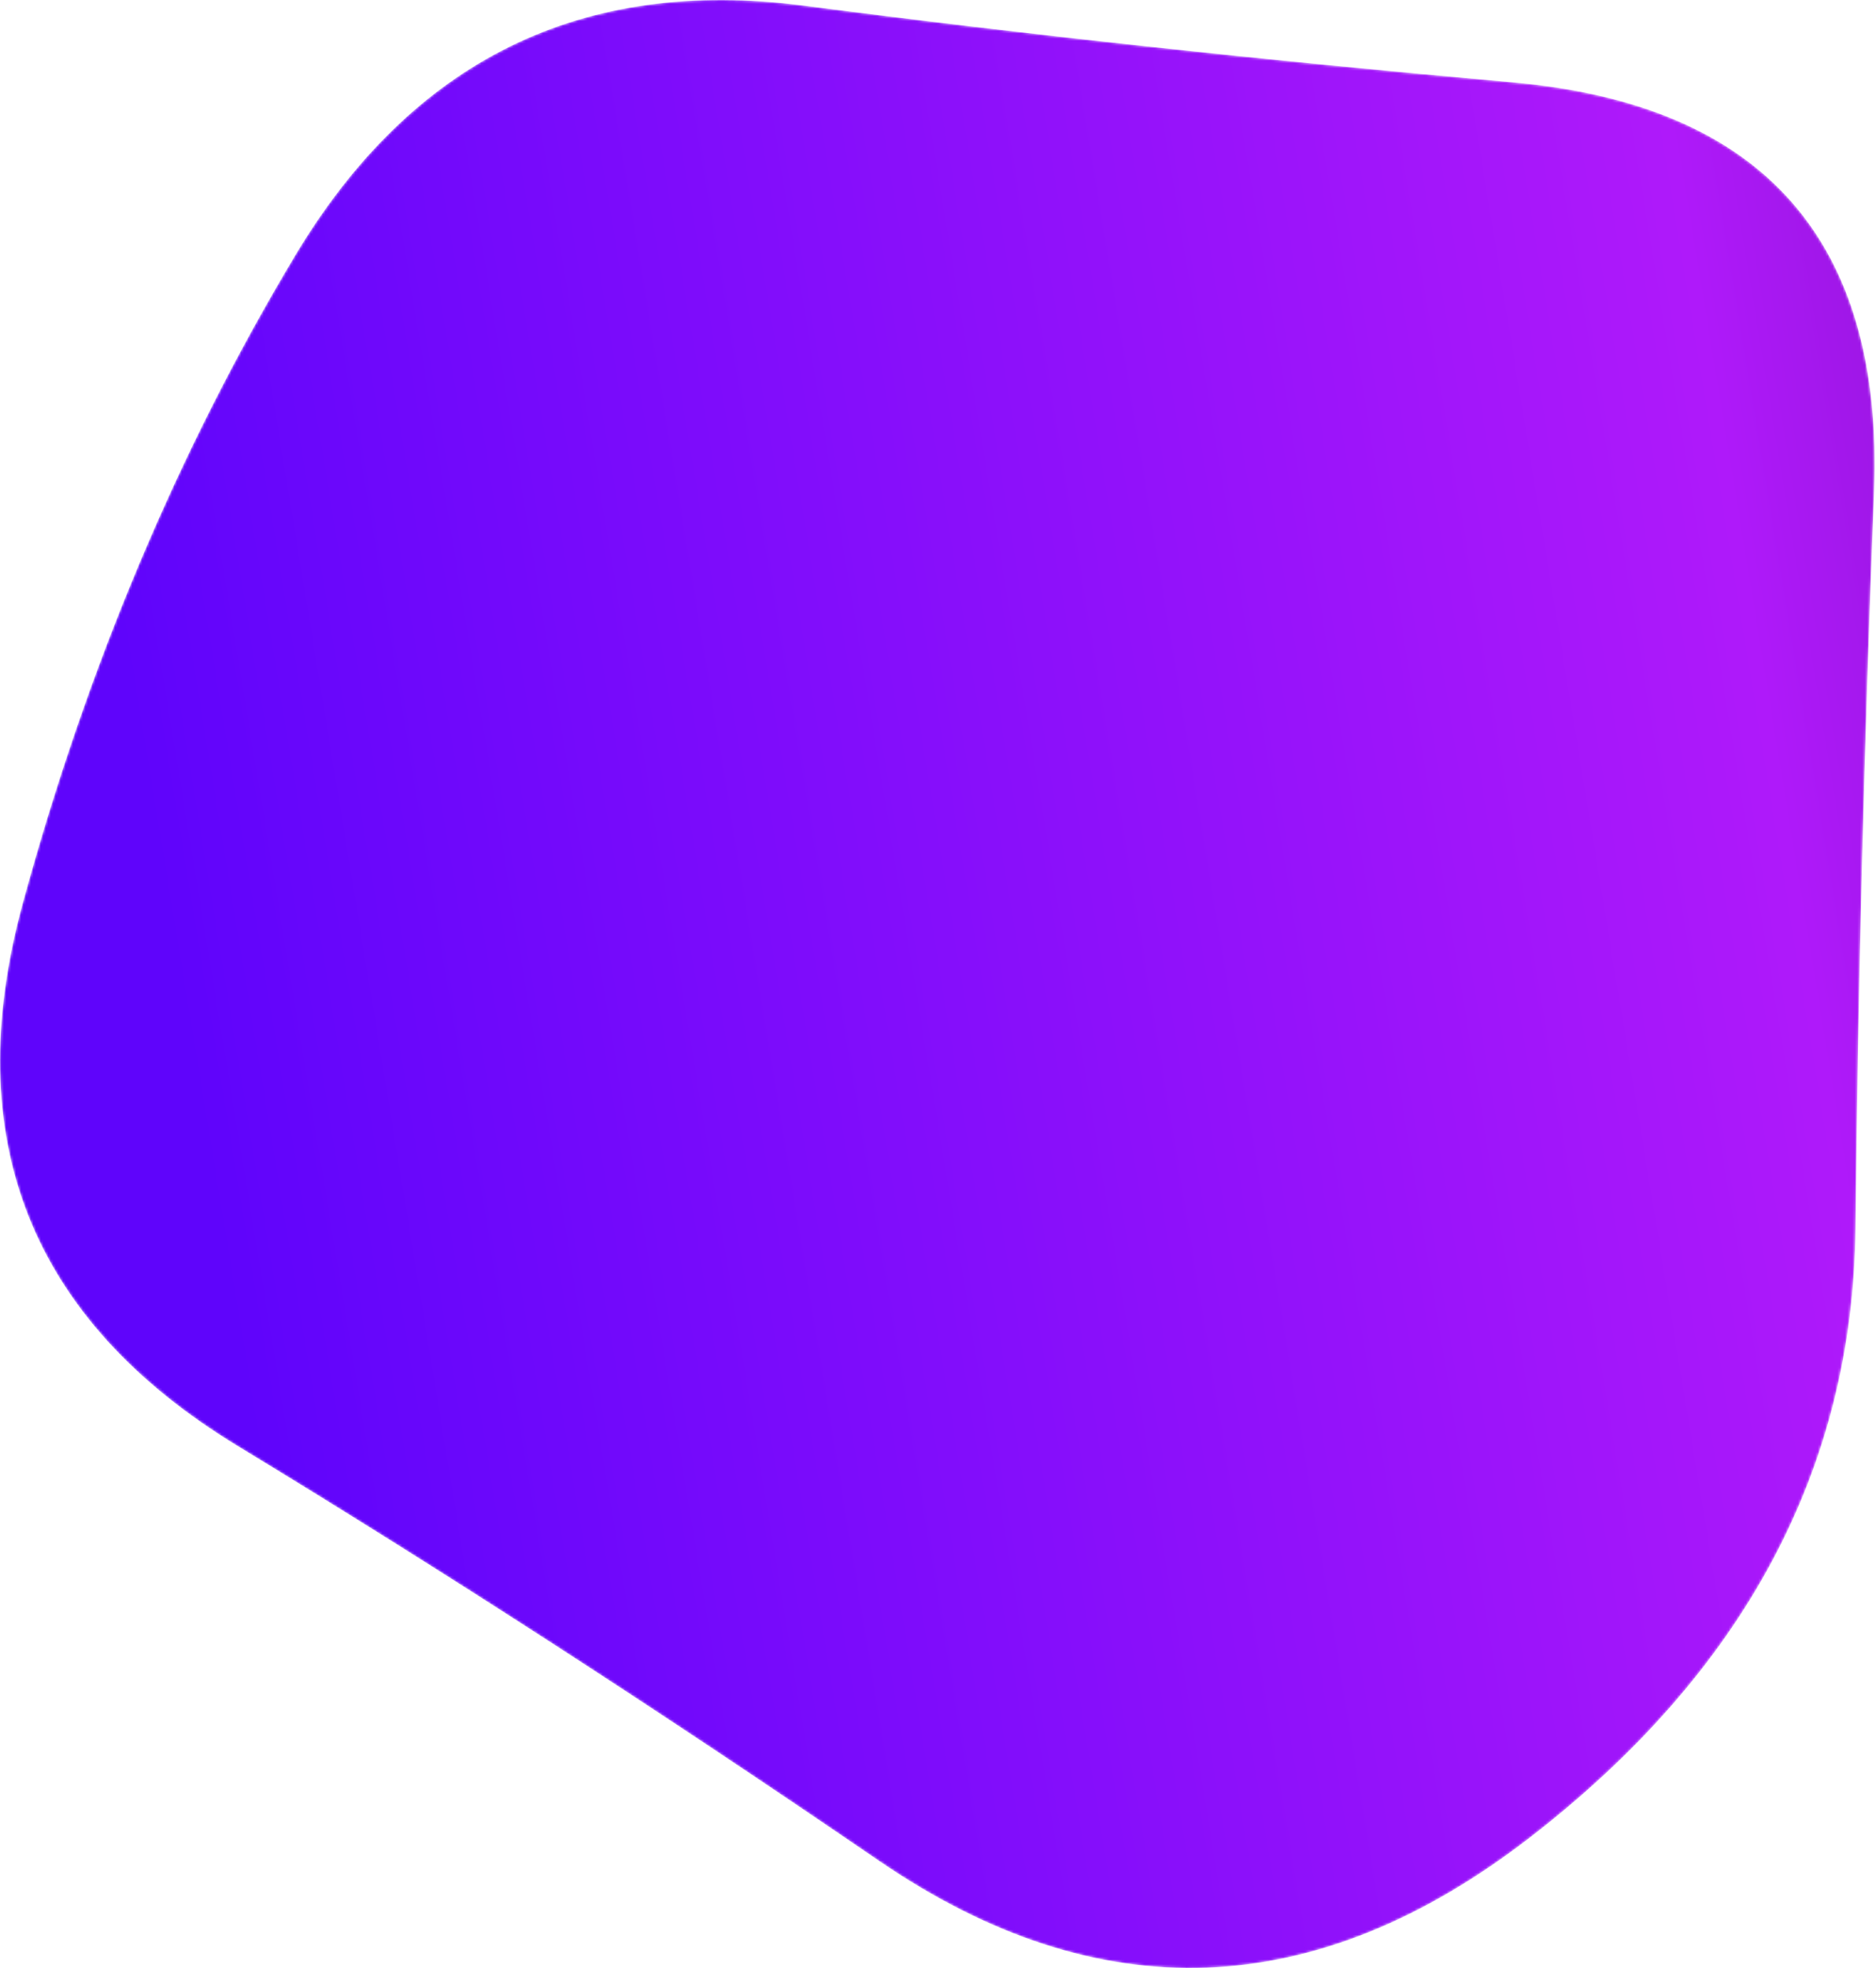 <svg width="758" height="795" viewBox="0 0 758 795" fill="none" xmlns="http://www.w3.org/2000/svg">
<mask id="mask0_2877_45611" style="mask-type:luminance" maskUnits="userSpaceOnUse" x="0" y="0" width="758" height="795">
<path d="M749.718 496.252C748.718 593.252 704.885 675.252 618.218 742.252C531.551 809.252 443.885 812.419 355.218 751.752C266.551 691.085 180.218 635.252 96.218 584.252C12.218 533.252 -16.782 460.085 9.218 364.752C35.218 269.419 71.885 182.252 119.218 103.252C166.551 24.252 235.051 -9.415 324.718 2.252C414.385 13.919 509.885 24.252 611.218 33.252C712.551 42.252 761.218 97.419 757.218 198.752C753.218 300.085 750.718 399.252 749.718 496.252Z" fill="white"/>
</mask>
<g mask="url(#mask0_2877_45611)">
<path d="M749.718 496.252C748.718 593.252 704.885 675.252 618.218 742.252C531.551 809.252 443.885 812.419 355.218 751.752C266.551 691.085 180.218 635.252 96.218 584.252C12.218 533.252 -16.782 460.085 9.218 364.752C35.218 269.419 71.885 182.252 119.218 103.252C166.551 24.252 235.051 -9.415 324.718 2.252C414.385 13.919 509.885 24.252 611.218 33.252C712.551 42.252 761.218 97.419 757.218 198.752C753.218 300.085 750.718 399.252 749.718 496.252Z" fill="url(#paint0_linear_2877_45611)"/>
</g>
<defs>
<linearGradient id="paint0_linear_2877_45611" x1="1318.18" y1="-148.482" x2="-97.247" y2="83.961" gradientUnits="userSpaceOnUse">
<stop stop-color="#040231"/>
<stop offset="0.465" stop-color="#AF19FA"/>
<stop offset="0.92" stop-color="#5F04FB"/>
</linearGradient>
</defs>
</svg>
